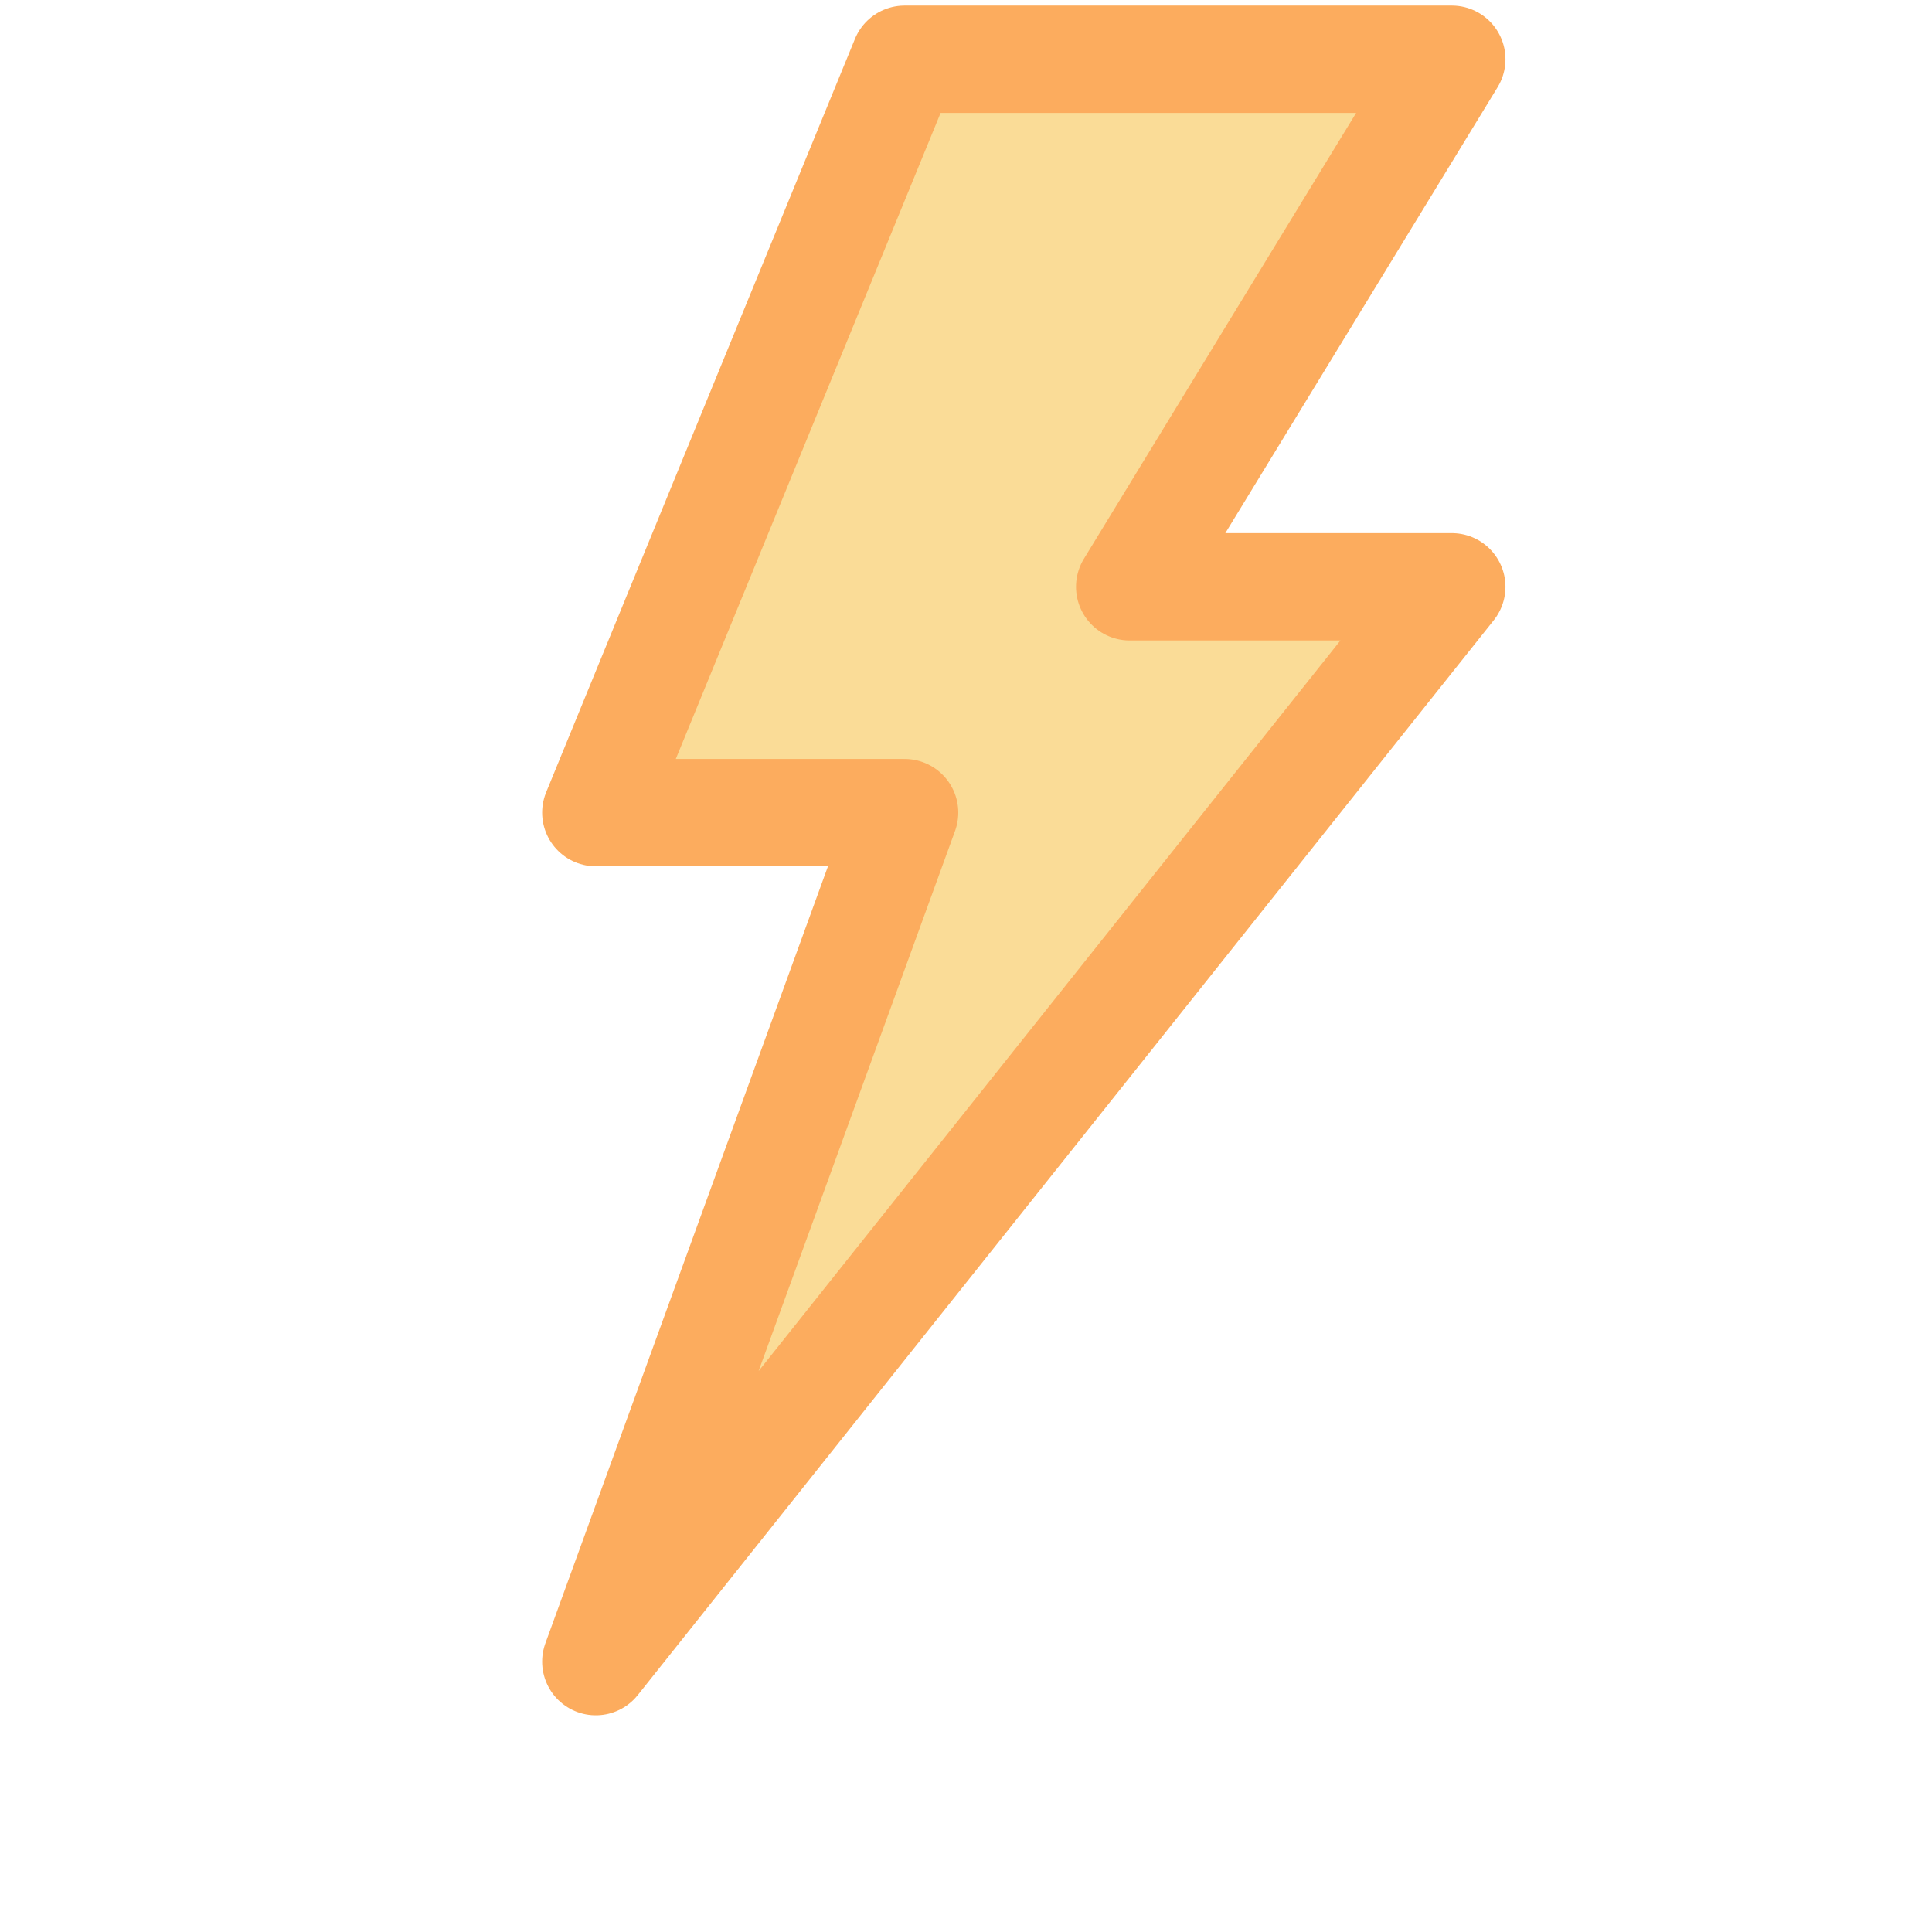 <svg width="18" height="18" viewBox="0 0 18 18" xmlns="http://www.w3.org/2000/svg"
     style="border: 1px solid #cccccc;">
  <!-- Generator: Sketch 3.3.2 (12043) - http://www.bohemiancoding.com/sketch -->
  <title>functions_file</title>
  <desc>Created with Sketch.</desc>
  <g>
    <title>Layer 1</title>
    <g id="base-function-function" viewBox="0 0 18 18"  fill="none" fill-rule="evenodd">
      <g id="Content-edit-Copy" stroke="#FCAC5E" fill="#FADC97" stroke-linejoin="round">
        <g id="functions_file">
          <path d="m8.428,7.571l-2.877,0l2.877,-7.019l5.098,0l-3.001,4.915l3.001,0l-7.975,10.014l2.877,-7.91l0,0z" id="Stroke-98"/>
        </g>
      </g>
    </g>
  </g>
</svg>
